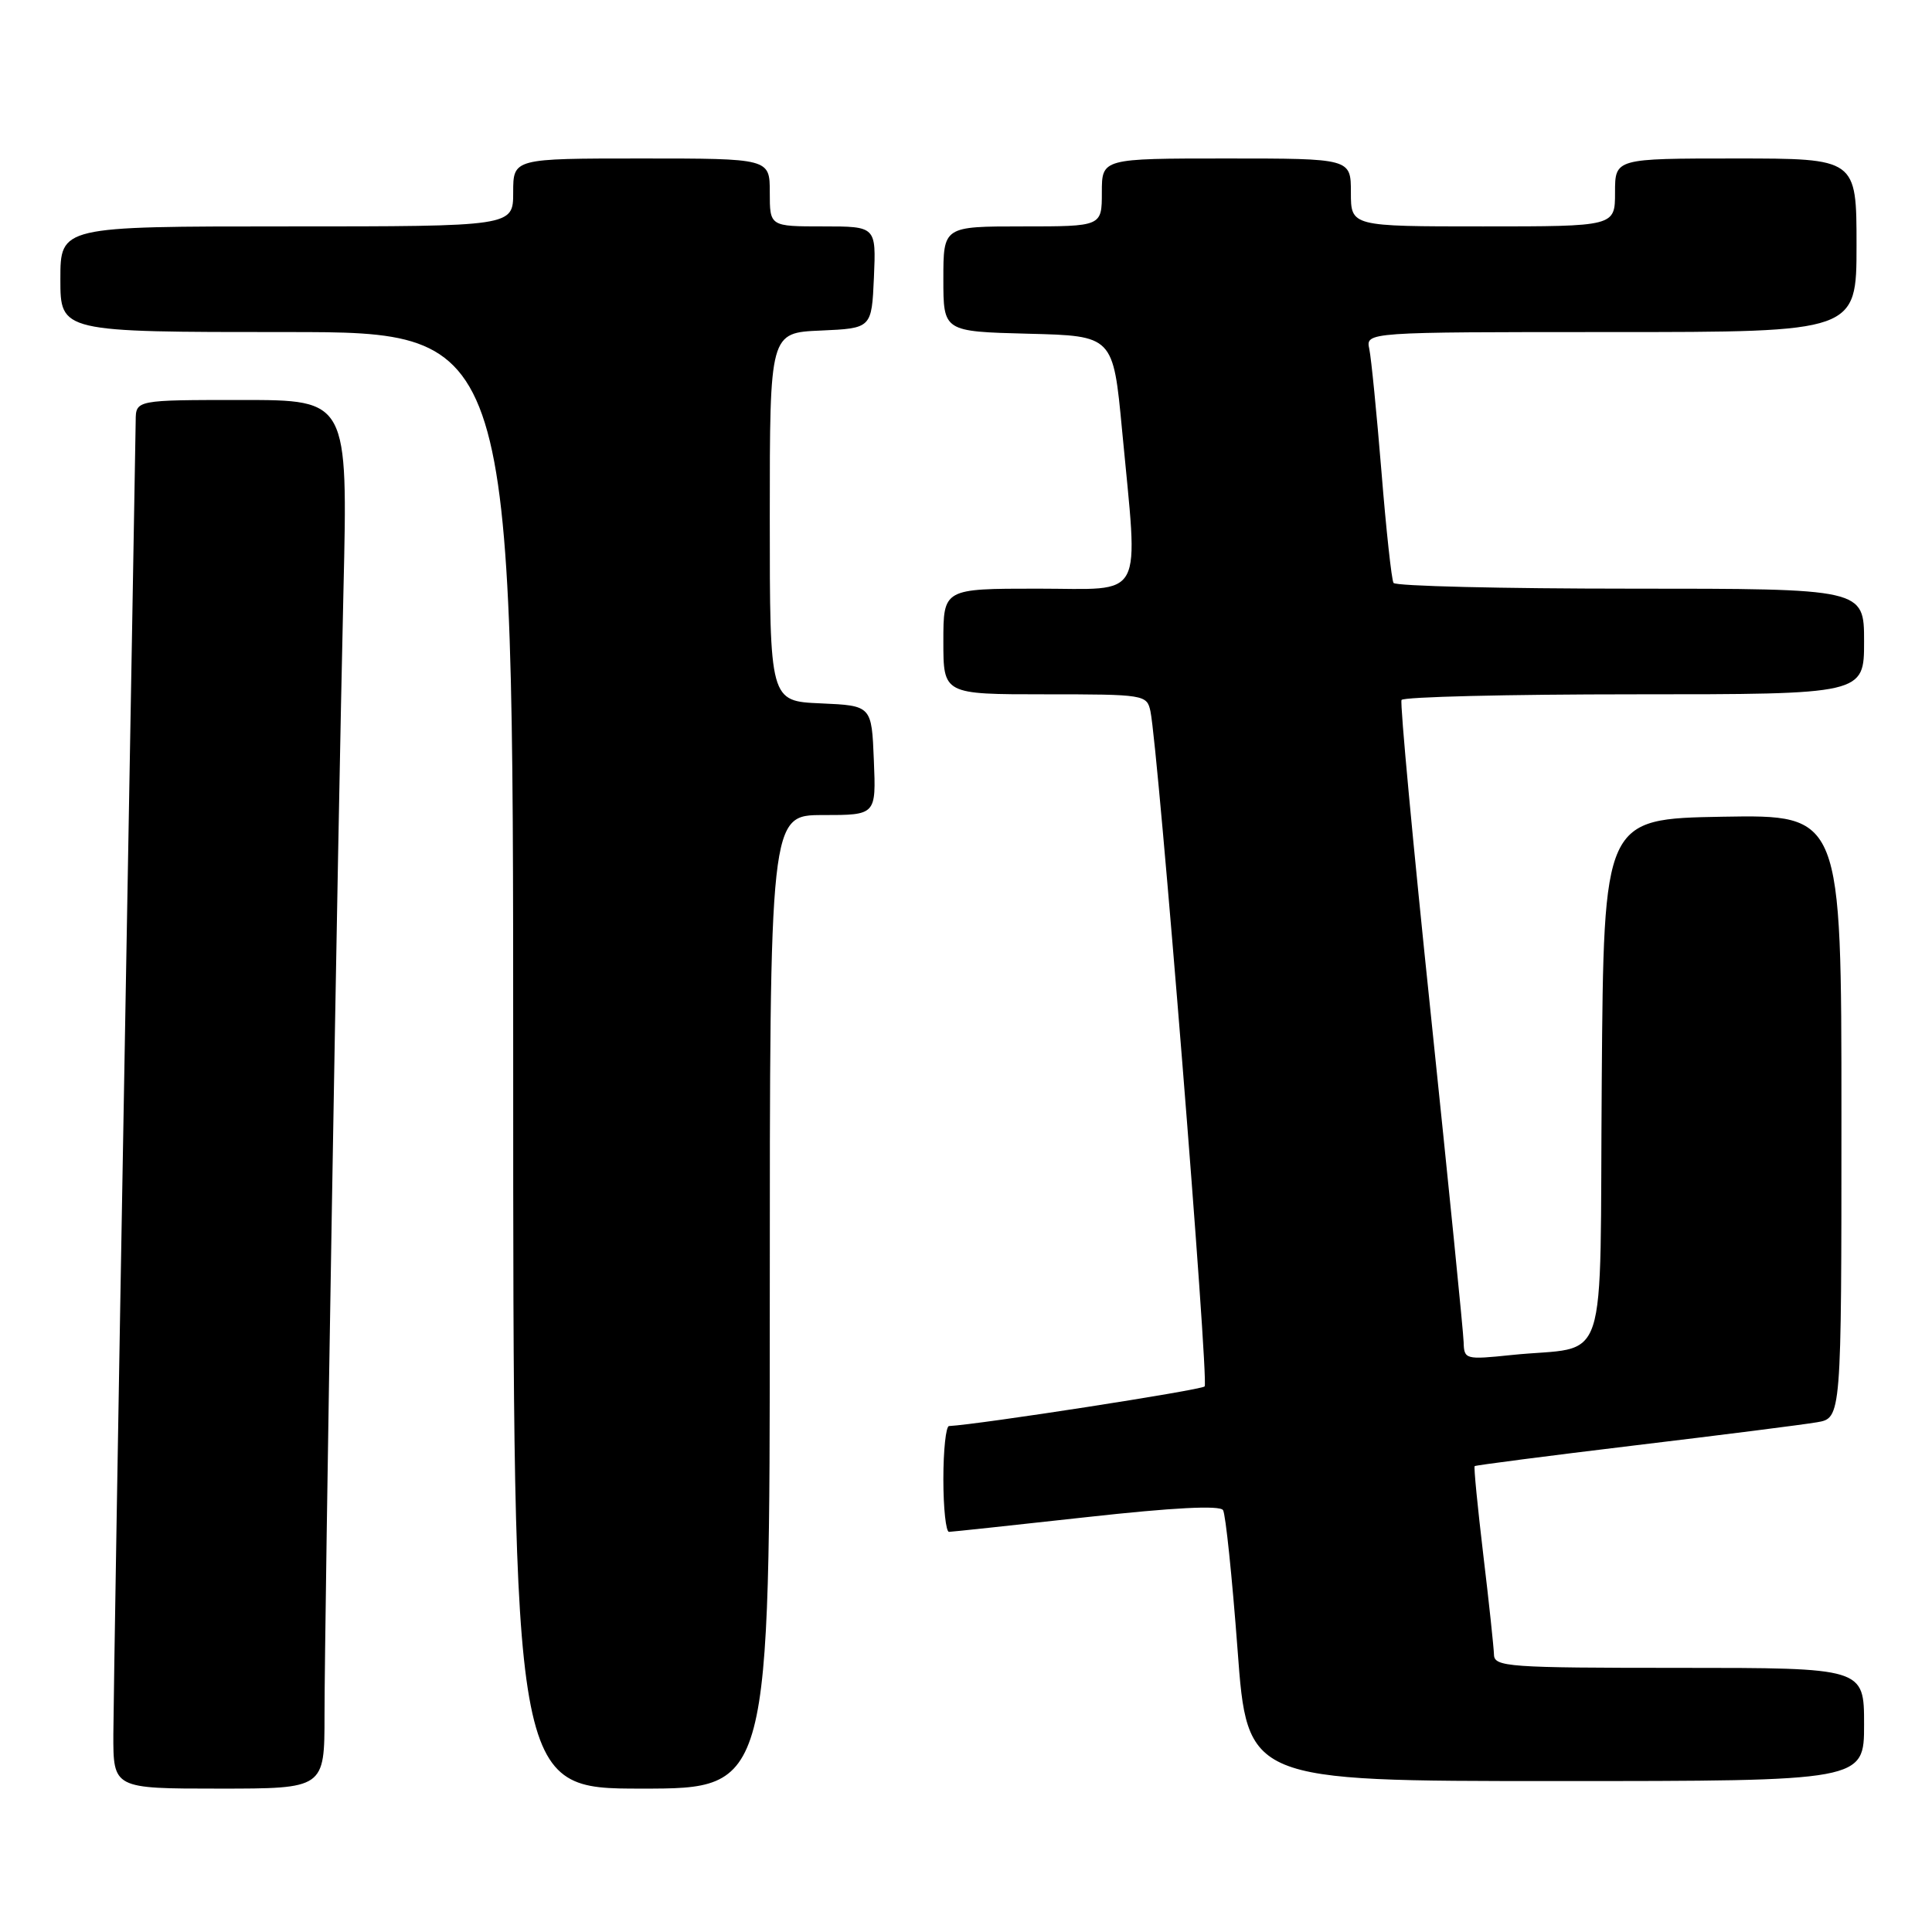 <?xml version="1.0" encoding="UTF-8" standalone="no"?>
<!DOCTYPE svg PUBLIC "-//W3C//DTD SVG 1.1//EN" "http://www.w3.org/Graphics/SVG/1.1/DTD/svg11.dtd" >
<svg xmlns="http://www.w3.org/2000/svg" xmlns:xlink="http://www.w3.org/1999/xlink" version="1.1" viewBox="0 0 256 256">
 <g >
 <path fill="currentColor"
d=" M 43.00 227.25 C 43.01 214.52 44.75 110.68 45.51 78.25 C 46.10 53.00 46.10 53.00 32.05 53.00 C 18.00 53.00 18.00 53.00 17.98 55.75 C 17.96 57.26 17.30 95.40 16.50 140.50 C 15.70 185.60 15.04 225.76 15.02 229.75 C 15.00 237.00 15.00 237.00 29.00 237.00 C 43.00 237.00 43.00 237.00 43.00 227.25 Z  M 102.00 172.50 C 102.00 108.00 102.00 108.00 109.04 108.00 C 116.09 108.00 116.09 108.00 115.79 100.75 C 115.50 93.50 115.50 93.50 108.75 93.20 C 102.00 92.91 102.00 92.91 102.00 68.50 C 102.00 44.09 102.00 44.09 108.75 43.80 C 115.50 43.50 115.50 43.50 115.80 36.75 C 116.09 30.00 116.09 30.00 109.05 30.00 C 102.00 30.00 102.00 30.00 102.00 25.50 C 102.00 21.00 102.00 21.00 85.00 21.00 C 68.00 21.00 68.00 21.00 68.00 25.50 C 68.00 30.00 68.00 30.00 38.00 30.00 C 8.00 30.00 8.00 30.00 8.00 37.00 C 8.00 44.00 8.00 44.00 38.00 44.00 C 68.00 44.00 68.00 44.00 68.00 140.50 C 68.00 237.00 68.00 237.00 85.00 237.00 C 102.00 237.00 102.00 237.00 102.00 172.50 Z  M 247.00 228.50 C 247.00 221.00 247.00 221.00 222.50 221.00 C 199.85 221.00 198.00 220.87 197.96 219.25 C 197.93 218.29 197.30 212.32 196.54 206.00 C 195.79 199.68 195.27 194.40 195.40 194.27 C 195.52 194.15 205.04 192.92 216.56 191.53 C 228.08 190.15 238.96 188.77 240.75 188.46 C 244.00 187.91 244.00 187.91 244.00 147.93 C 244.00 107.95 244.00 107.95 228.25 108.22 C 212.50 108.50 212.50 108.50 212.24 143.17 C 211.94 182.64 213.41 178.18 200.25 179.55 C 194.18 180.18 194.00 180.13 193.94 177.85 C 193.91 176.56 191.95 157.05 189.60 134.50 C 187.24 111.95 185.49 93.16 185.71 92.75 C 185.94 92.34 199.82 92.00 216.56 92.00 C 247.00 92.00 247.00 92.00 247.00 85.00 C 247.00 78.00 247.00 78.00 216.06 78.00 C 199.04 78.00 184.91 77.66 184.65 77.24 C 184.39 76.83 183.67 70.19 183.05 62.49 C 182.42 54.80 181.70 47.49 181.44 46.25 C 180.96 44.00 180.96 44.00 213.48 44.00 C 246.00 44.00 246.00 44.00 246.00 32.50 C 246.00 21.00 246.00 21.00 230.00 21.00 C 214.00 21.00 214.00 21.00 214.00 25.50 C 214.00 30.00 214.00 30.00 196.50 30.00 C 179.00 30.00 179.00 30.00 179.00 25.50 C 179.00 21.00 179.00 21.00 162.50 21.00 C 146.00 21.00 146.00 21.00 146.00 25.50 C 146.00 30.00 146.00 30.00 135.50 30.00 C 125.00 30.00 125.00 30.00 125.00 36.97 C 125.00 43.93 125.00 43.93 136.25 44.22 C 147.50 44.50 147.50 44.50 148.68 57.00 C 150.84 80.00 151.90 78.00 137.50 78.00 C 125.00 78.00 125.00 78.00 125.00 85.00 C 125.00 92.00 125.00 92.00 138.48 92.00 C 151.65 92.00 151.97 92.05 152.44 94.25 C 153.48 99.21 160.22 183.11 159.62 183.71 C 159.13 184.20 129.83 188.74 125.75 188.96 C 125.34 188.98 125.00 192.15 125.00 196.00 C 125.00 199.85 125.34 202.99 125.75 202.98 C 126.16 202.97 134.36 202.09 143.97 201.03 C 155.43 199.76 161.65 199.44 162.06 200.10 C 162.40 200.65 163.26 208.95 163.98 218.55 C 165.27 236.00 165.27 236.00 206.14 236.00 C 247.00 236.00 247.00 236.00 247.00 228.50 Z "/>
</g>
</svg>